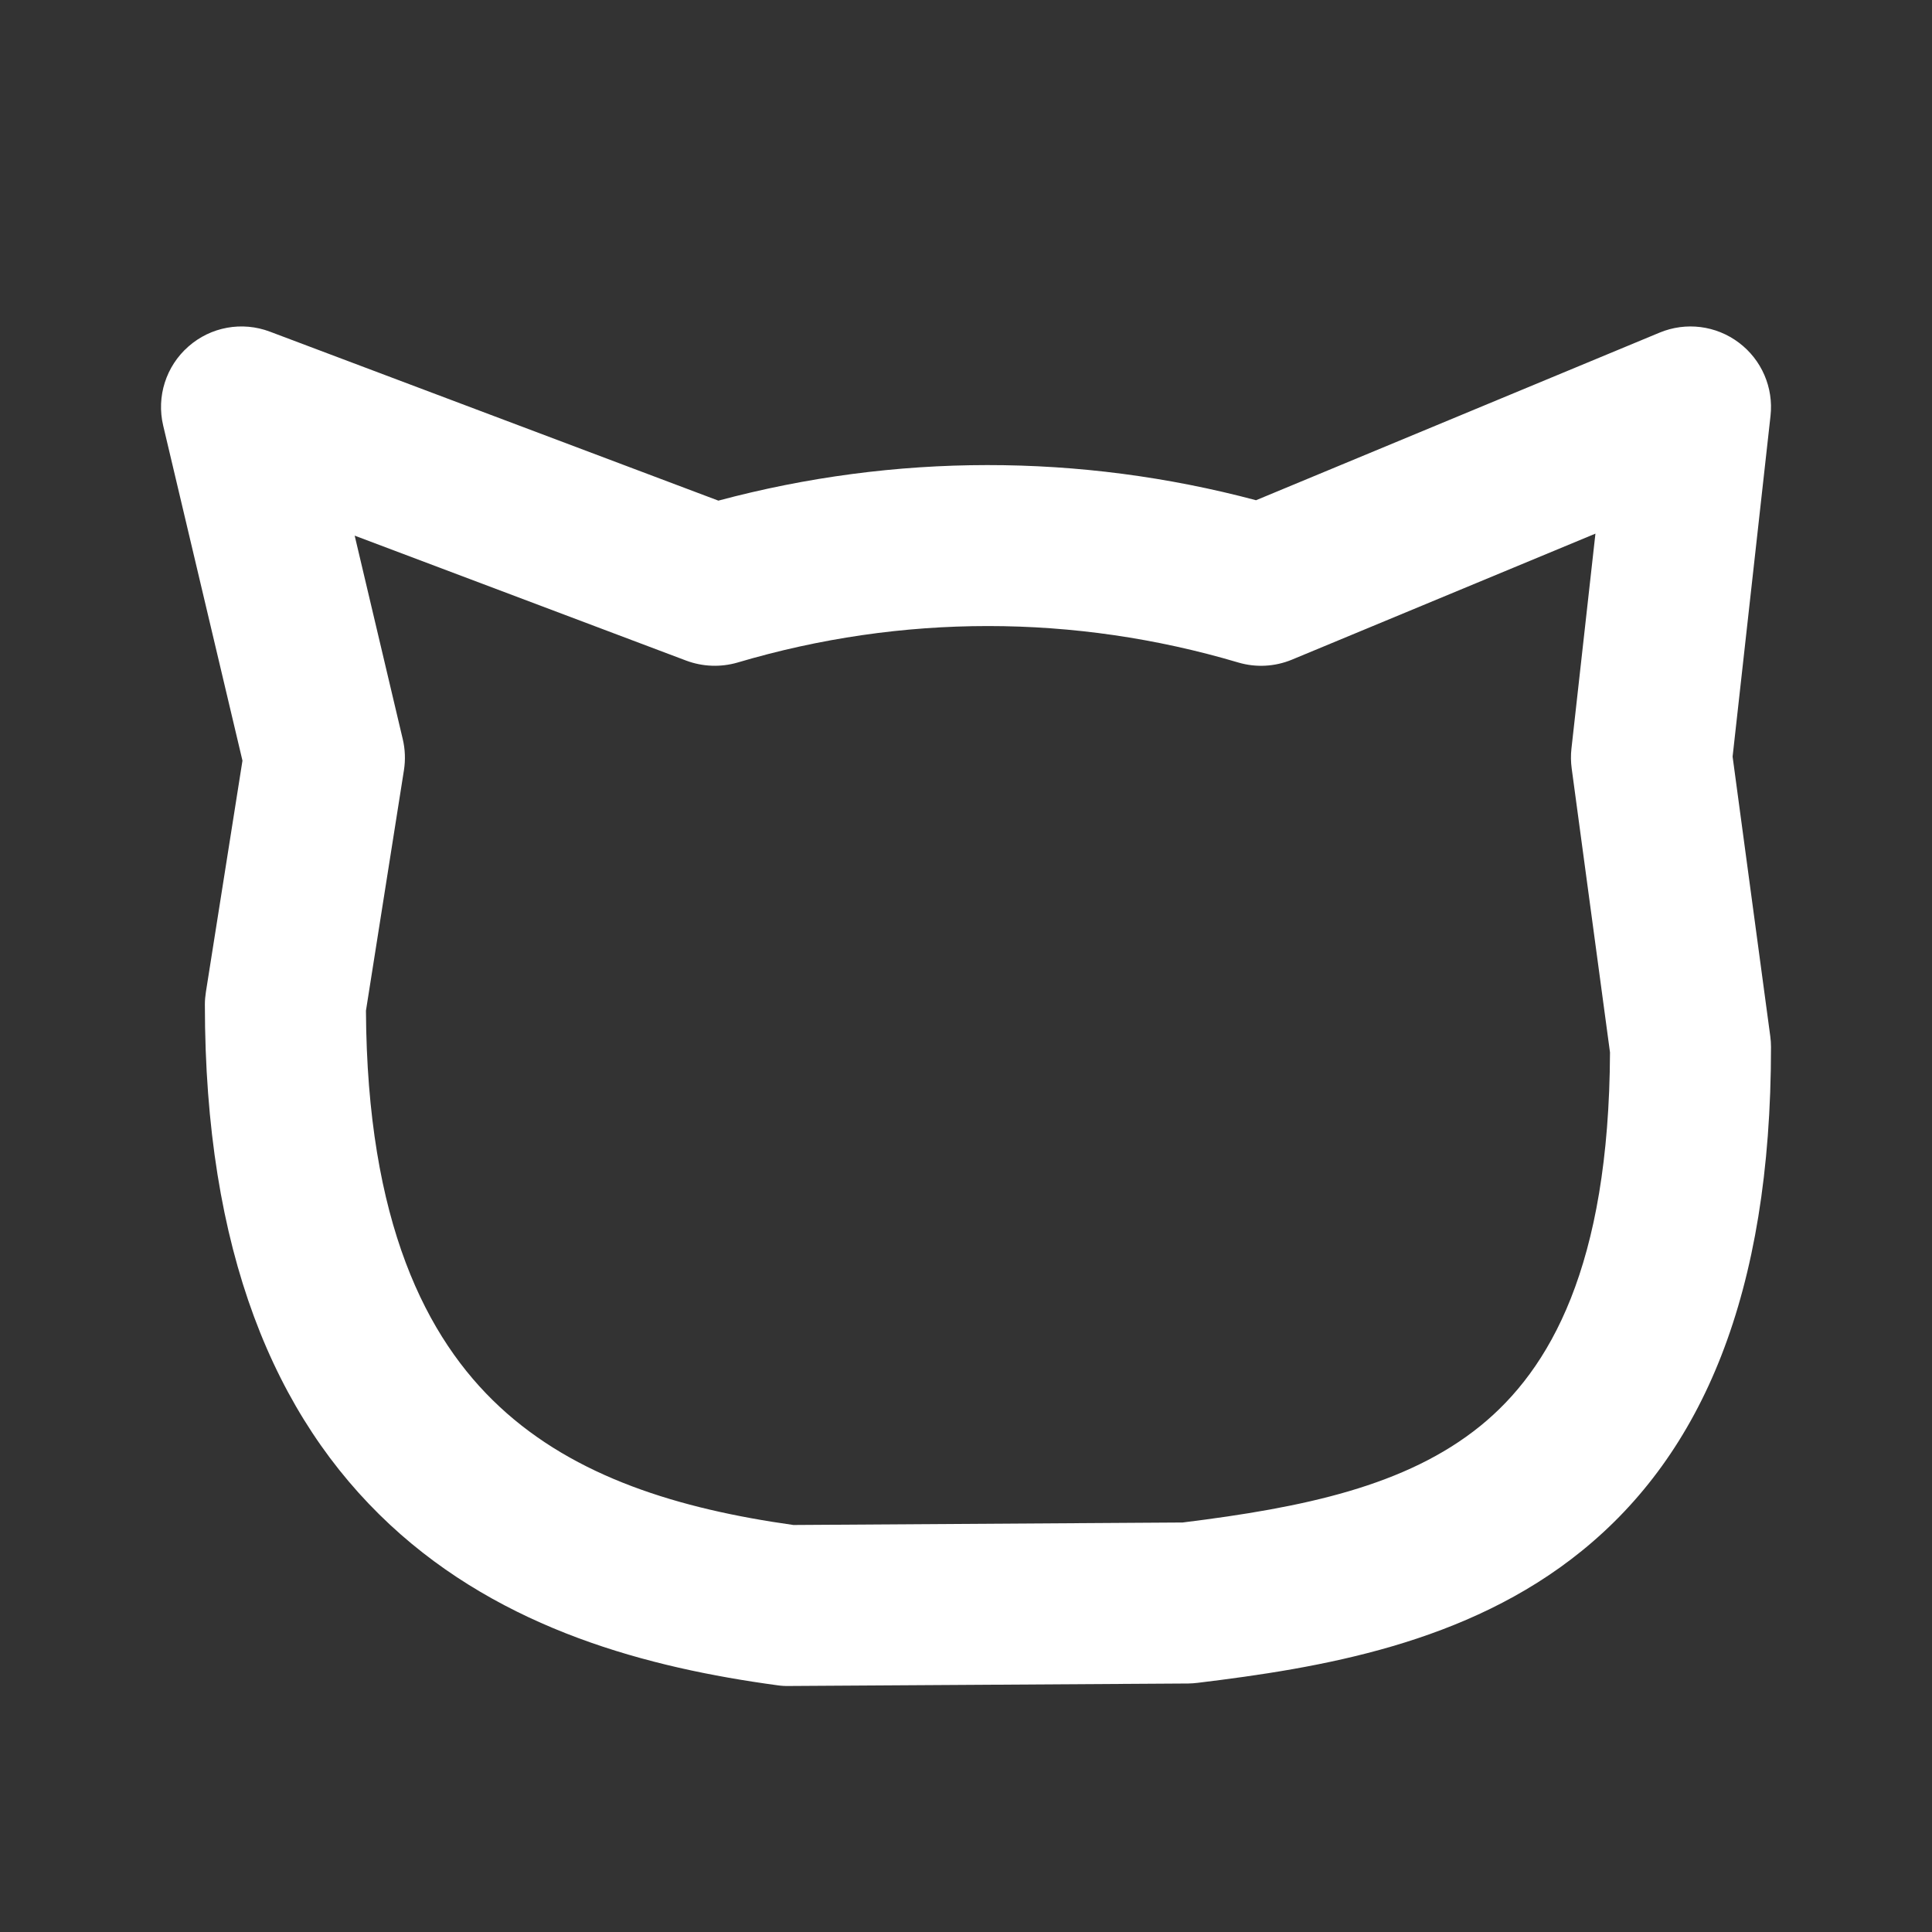 <svg width="24" height="24" viewBox="0 0 24 24" fill="none" xmlns="http://www.w3.org/2000/svg">
<rect x="0" y="0" width="24" height="24" fill="#333333" stroke="none"/>
<path fill-rule="evenodd" clip-rule="evenodd" d="M2.34 4.305C2.617 4.06 3.007 3.989 3.353 4.12L8.924 6.219C11.117 5.632 13.409 5.63 15.603 6.214L20.616 4.132C20.943 3.996 21.317 4.043 21.6 4.256C21.883 4.468 22.033 4.814 21.994 5.166L21.523 9.399L21.991 12.873C21.997 12.918 22 12.962 22 13.007C22 16.085 21.141 18.057 19.649 19.266C18.223 20.423 16.392 20.721 14.876 20.905C14.838 20.91 14.8 20.912 14.762 20.913L9.797 20.944C9.75 20.945 9.703 20.942 9.656 20.935C8.064 20.719 6.253 20.25 4.845 18.941C3.406 17.603 2.545 15.54 2.545 12.477C2.545 12.425 2.55 12.373 2.558 12.321L3.012 9.449L2.027 5.286C1.942 4.926 2.062 4.549 2.34 4.305ZM4.406 6.654L5.003 9.181C5.033 9.307 5.038 9.439 5.018 9.567L4.546 12.555C4.56 15.184 5.294 16.628 6.207 17.476C7.145 18.349 8.431 18.744 9.856 18.944L14.691 18.913C16.195 18.727 17.467 18.461 18.39 17.713C19.252 17.013 19.988 15.733 20 13.073L19.524 9.545C19.513 9.464 19.512 9.381 19.521 9.3L19.819 6.629L16.05 8.194C15.838 8.282 15.603 8.295 15.383 8.23C13.346 7.626 11.2 7.626 9.163 8.23C8.954 8.291 8.73 8.283 8.526 8.207L4.406 6.654Z" fill="white"/>
</svg>
